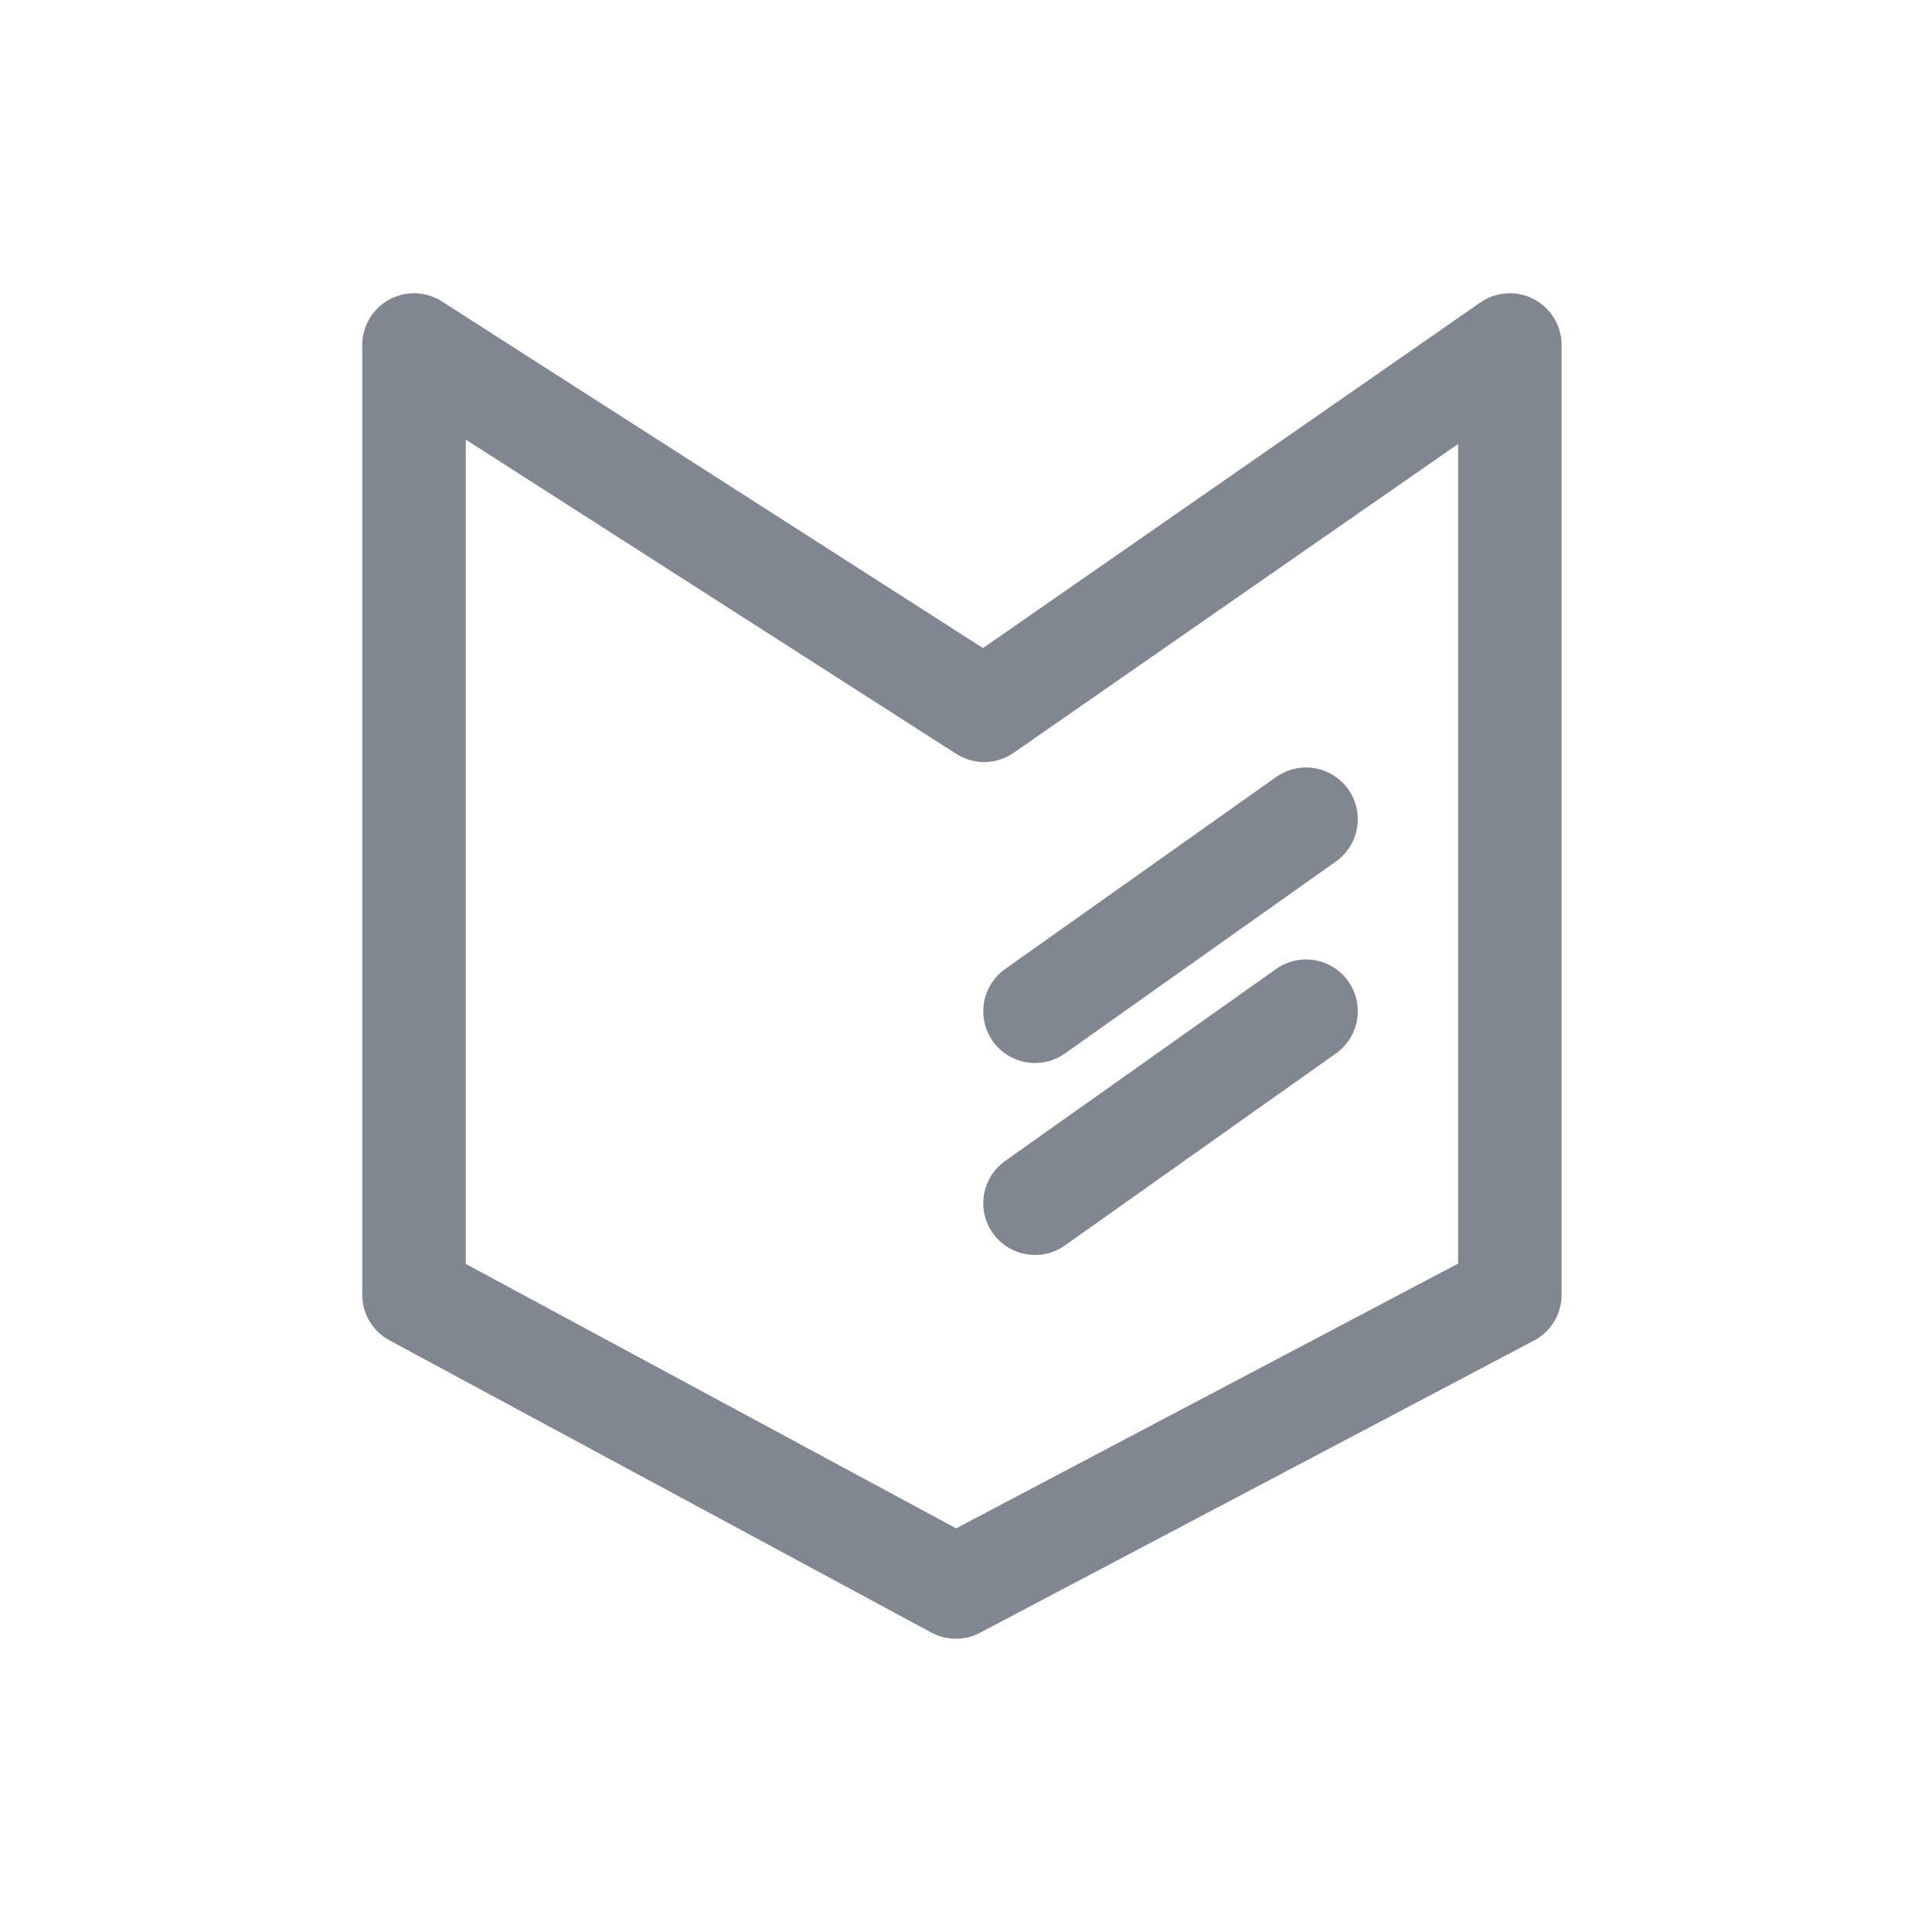 <svg xmlns="http://www.w3.org/2000/svg" width="28" height="28" viewBox="0 0 28 28">
  <g id="Group_64707" data-name="Group 64707" transform="translate(-97 -1596)">
    <circle id="Ellipse_1086" data-name="Ellipse 1086" cx="14" cy="14" r="14" transform="translate(97 1596)" fill="rgba(242,244,245,0)"/>
    <g id="Group_64656" data-name="Group 64656" transform="translate(-473 -3495)">
      <path id="Path_35490" data-name="Path 35490" d="M0,0,8.263,5.294,15.882,0V13.765L7.853,18,0,13.765Z" transform="translate(576 5096)" fill="none" stroke="#818791" stroke-linecap="round" stroke-linejoin="round" stroke-width="1.5"/>
      <line id="Line_1350" data-name="Line 1350" x1="3.928" y2="2.783" transform="translate(585 5105.655)" fill="none" stroke="#818791" stroke-linecap="round" stroke-width="1.5"/>
      <line id="Line_1351" data-name="Line 1351" x1="3.928" y2="2.783" transform="translate(585 5102.873)" fill="none" stroke="#818791" stroke-linecap="round" stroke-width="1.5"/>
    </g>
  </g>
</svg>
